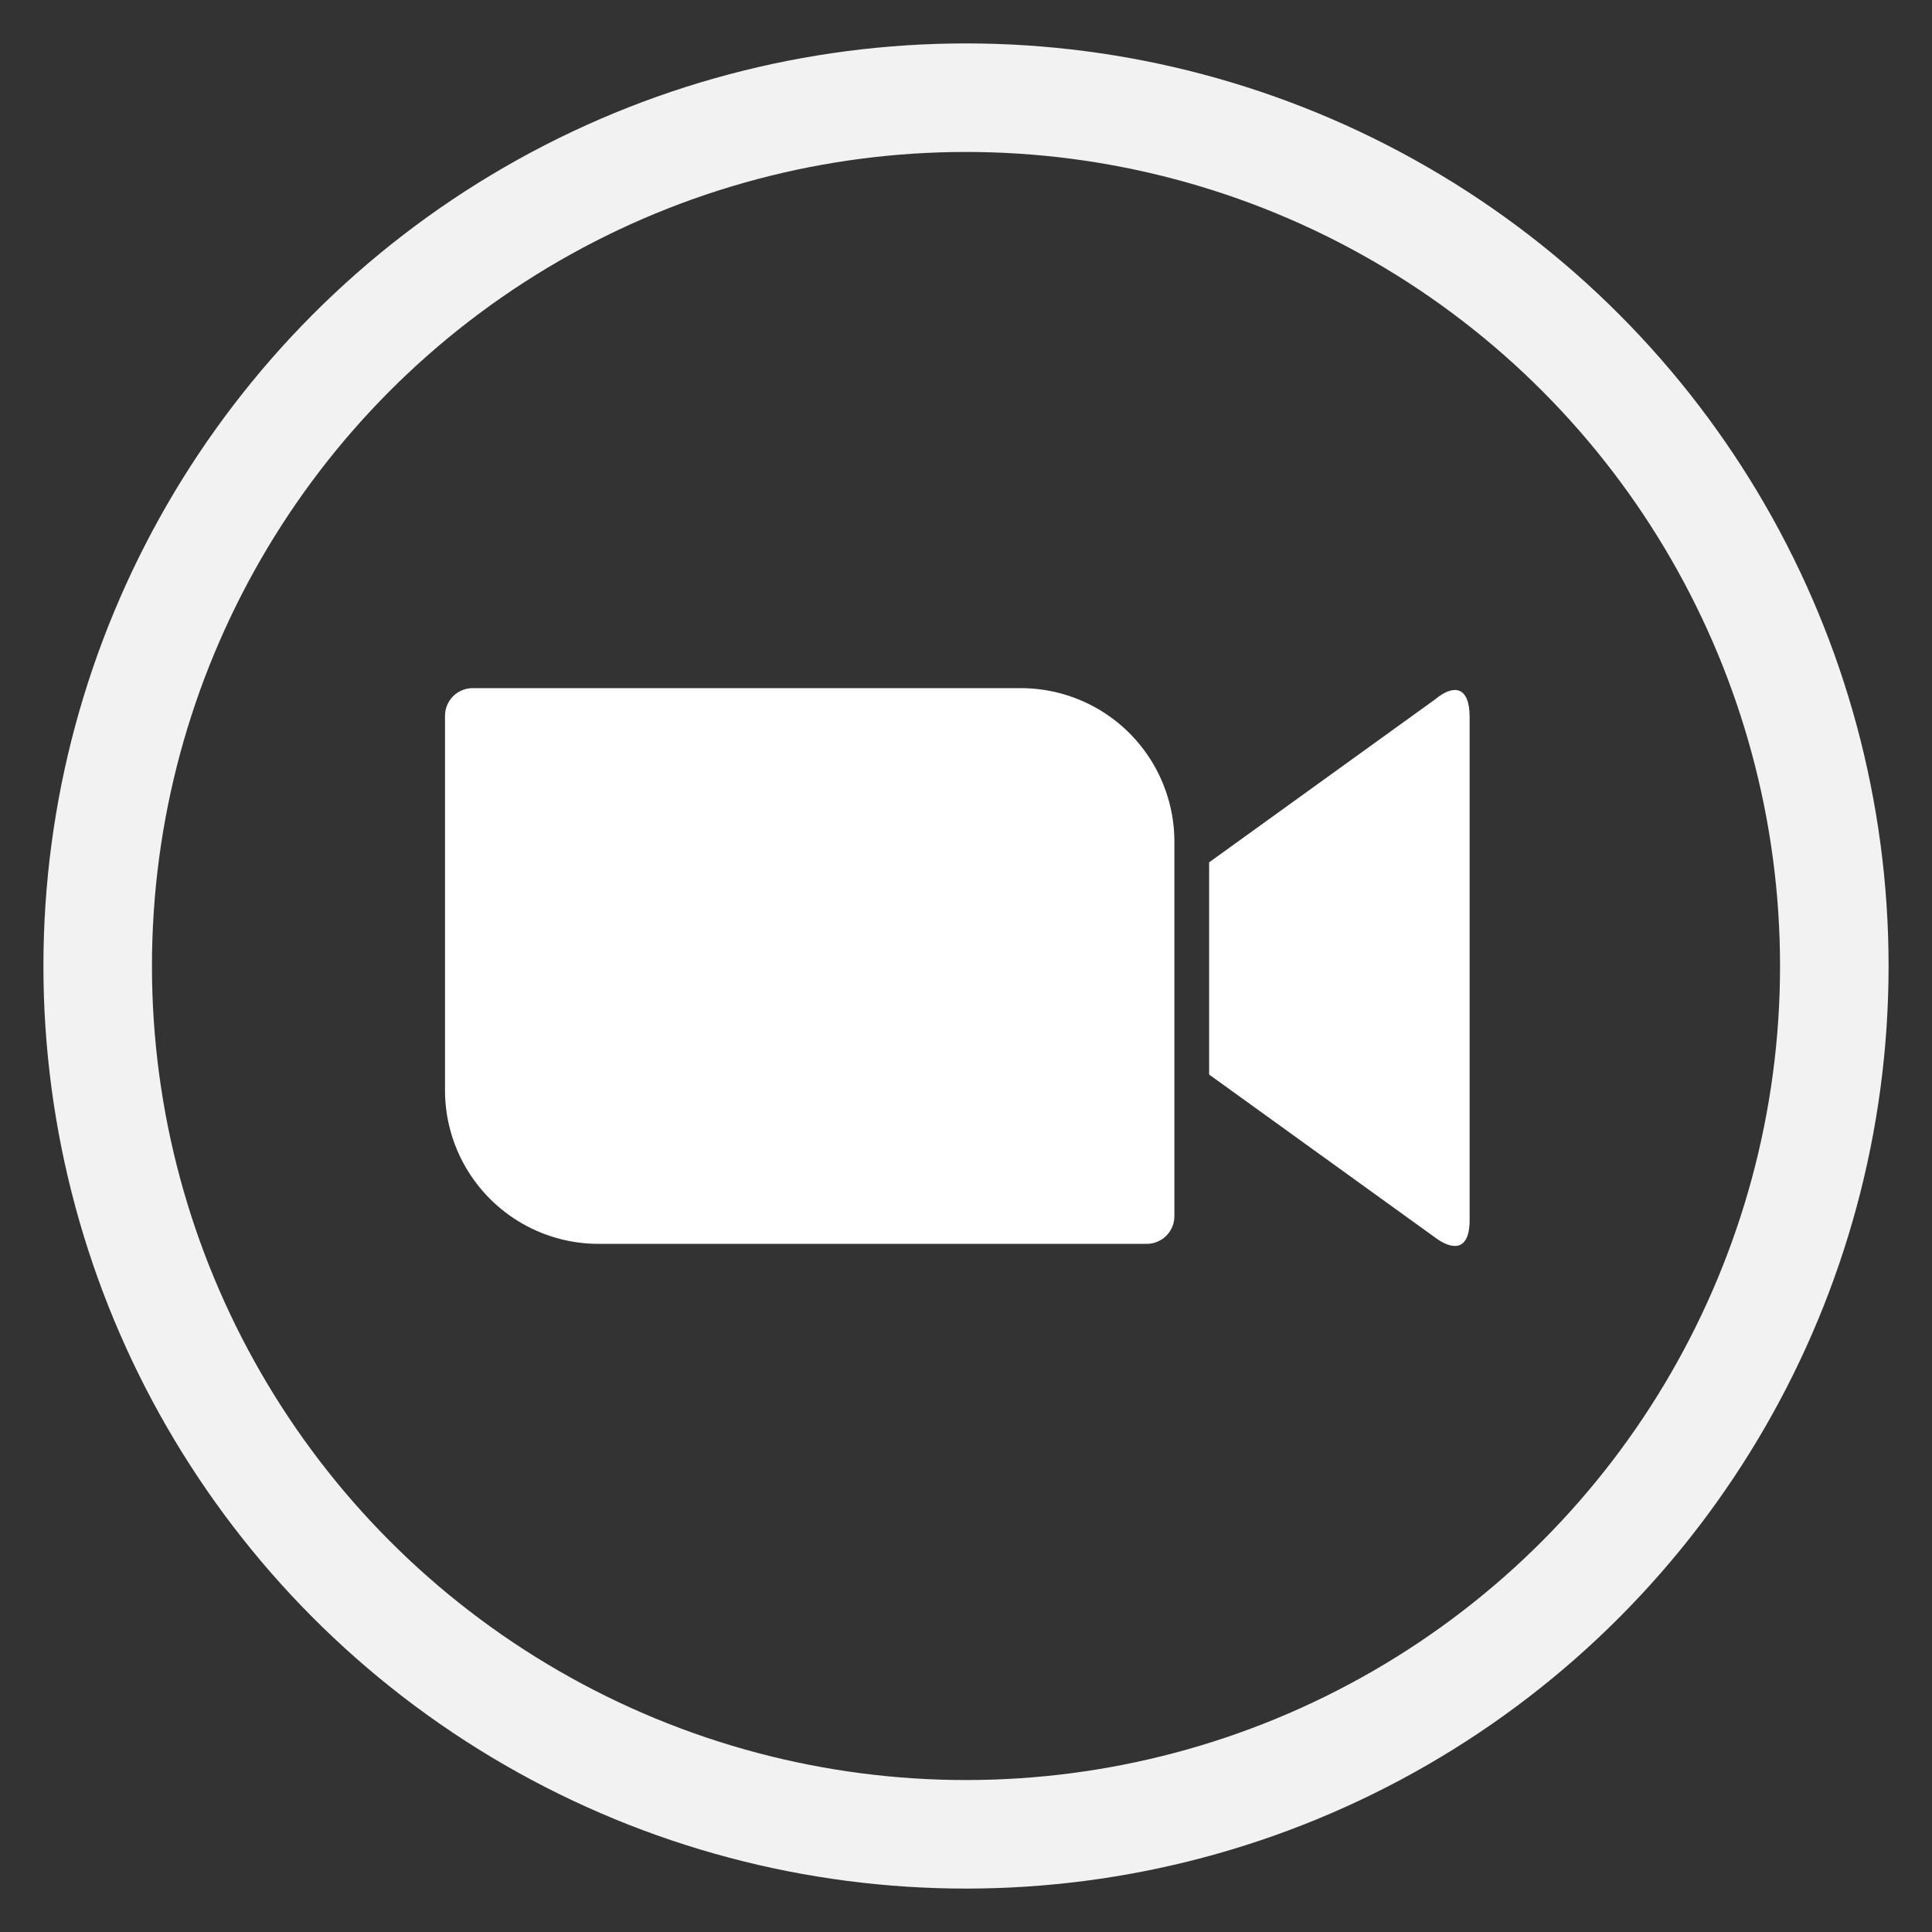 <svg xmlns="http://www.w3.org/2000/svg" xmlns:xlink="http://www.w3.org/1999/xlink" viewBox="0 0 35.6 35.6"><rect x="0" y="0" width="35.6" height="35.6" fill="#333333" stroke="none"/><defs><style>.cls-1,.cls-2{fill:none;}.cls-1{stroke:#f2f2f2;stroke-miterlimit:10;stroke-width:2px;}.cls-3{clip-path:url(#clip-path);}.cls-4{clip-path:url(#clip-path-2);}.cls-5{fill:#fff;}</style><clipPath id="clip-path" transform="translate(0.8 0.8)"><circle class="cls-1" cx="17" cy="17" r="16"/></clipPath><clipPath id="clip-path-2" transform="translate(0.8 0.8)"><path class="cls-2" d="M21.48,15.09l4.16-3c.36-.3.64-.23.64.32v9.27c0,.61-.35.54-.64.32l-4.16-3ZM7.4,12.39V19.3a2.83,2.83,0,0,0,2.84,2.82H20.32a.51.51,0,0,0,.52-.51V14.7A2.83,2.83,0,0,0,18,11.88H7.92A.51.51,0,0,0,7.4,12.39Z"/></clipPath></defs><g id="Layer_2" data-name="Layer 2"><g id="Layer_1-2" data-name="Layer 1"><g class="cls-3"><path class="cls-1" d="M.2.2H33.8V33.8H.2Z" transform="translate(0.8 0.8)"/></g><circle class="cls-1" cx="17.8" cy="17.8" r="16"/><g class="cls-4"><path class="cls-5" d="M6.6,11.08H27.08V22.92H6.6Z" transform="translate(0.8 0.8)"/></g></g></g></svg>